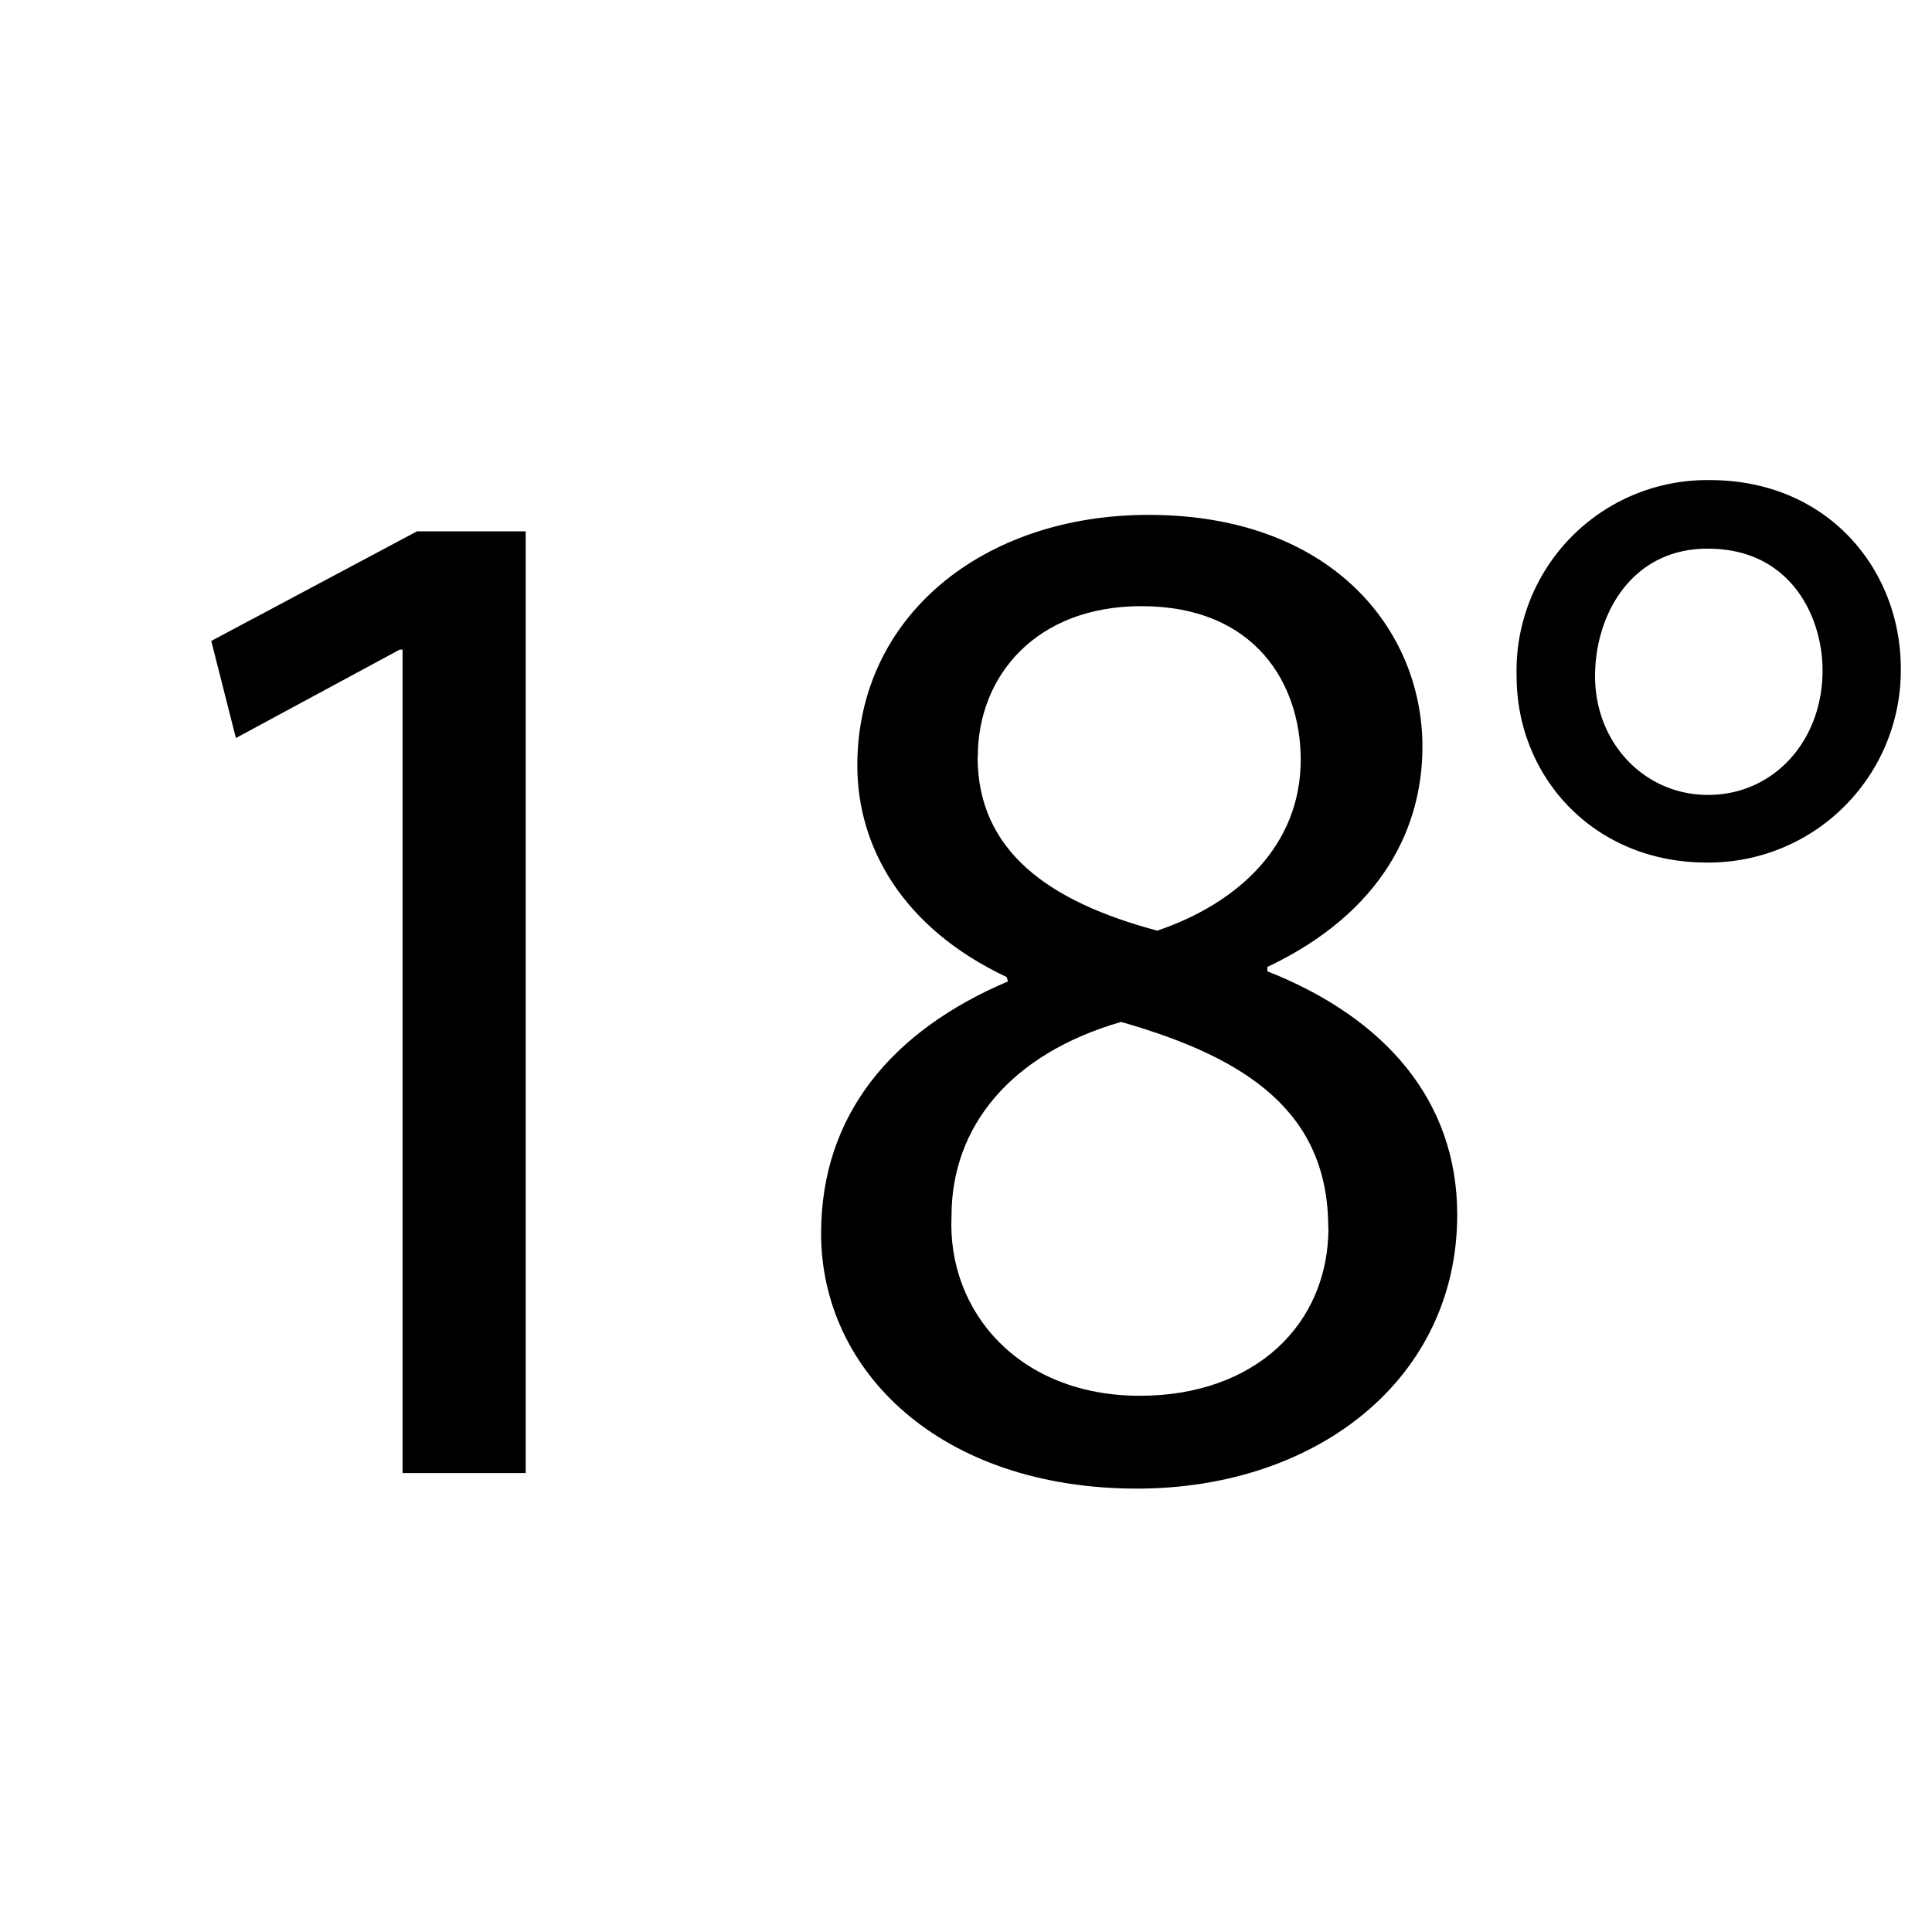 <svg id="Calque_1" data-name="Calque 1" xmlns="http://www.w3.org/2000/svg" viewBox="0 0 200 200"><title>18°</title><path d="M41.67,67.25h-.3L24.42,76.4,21.87,66.35,43.17,55H54.42v97.49H41.67Z"/><path d="M85,127.69c0-12.3,7.35-21,19.35-26.1l-.15-.45c-10.8-5.1-15.45-13.5-15.45-21.9,0-15.44,13-25.94,30.15-25.94,18.9,0,28.35,11.85,28.35,24,0,8.25-4.05,17.1-16.05,22.8v.45c12.15,4.8,19.65,13.35,19.65,25.2,0,17-14.55,28.35-33.15,28.35C97.32,154.09,85,141.94,85,127.69Zm52.5-.6c0-11.85-8.25-17.55-21.45-21.3-11.4,3.3-17.55,10.8-17.55,20.1-.45,9.9,7,18.6,19.5,18.6C129.87,144.49,137.52,137.14,137.52,127.09Zm-36.3-48.75c0,9.75,7.35,15,18.6,18,8.4-2.85,14.85-8.85,14.85-17.69,0-7.8-4.65-15.9-16.5-15.9C107.22,62.75,101.22,70,101.22,78.34Z"/><path d="M196.77,69.2a19.9,19.9,0,0,1-20.1,20.09C165,89.29,157,80.44,157,70A19.73,19.73,0,0,1,177,49.7C189.27,49.7,196.77,59,196.77,69.2ZM165.12,70c0,6.9,5.1,12.29,11.7,12.29,6.75,0,11.85-5.55,11.85-12.89,0-5.55-3.3-12.6-11.85-12.6C169,56.75,165.12,63.5,165.12,70Z"/></svg>